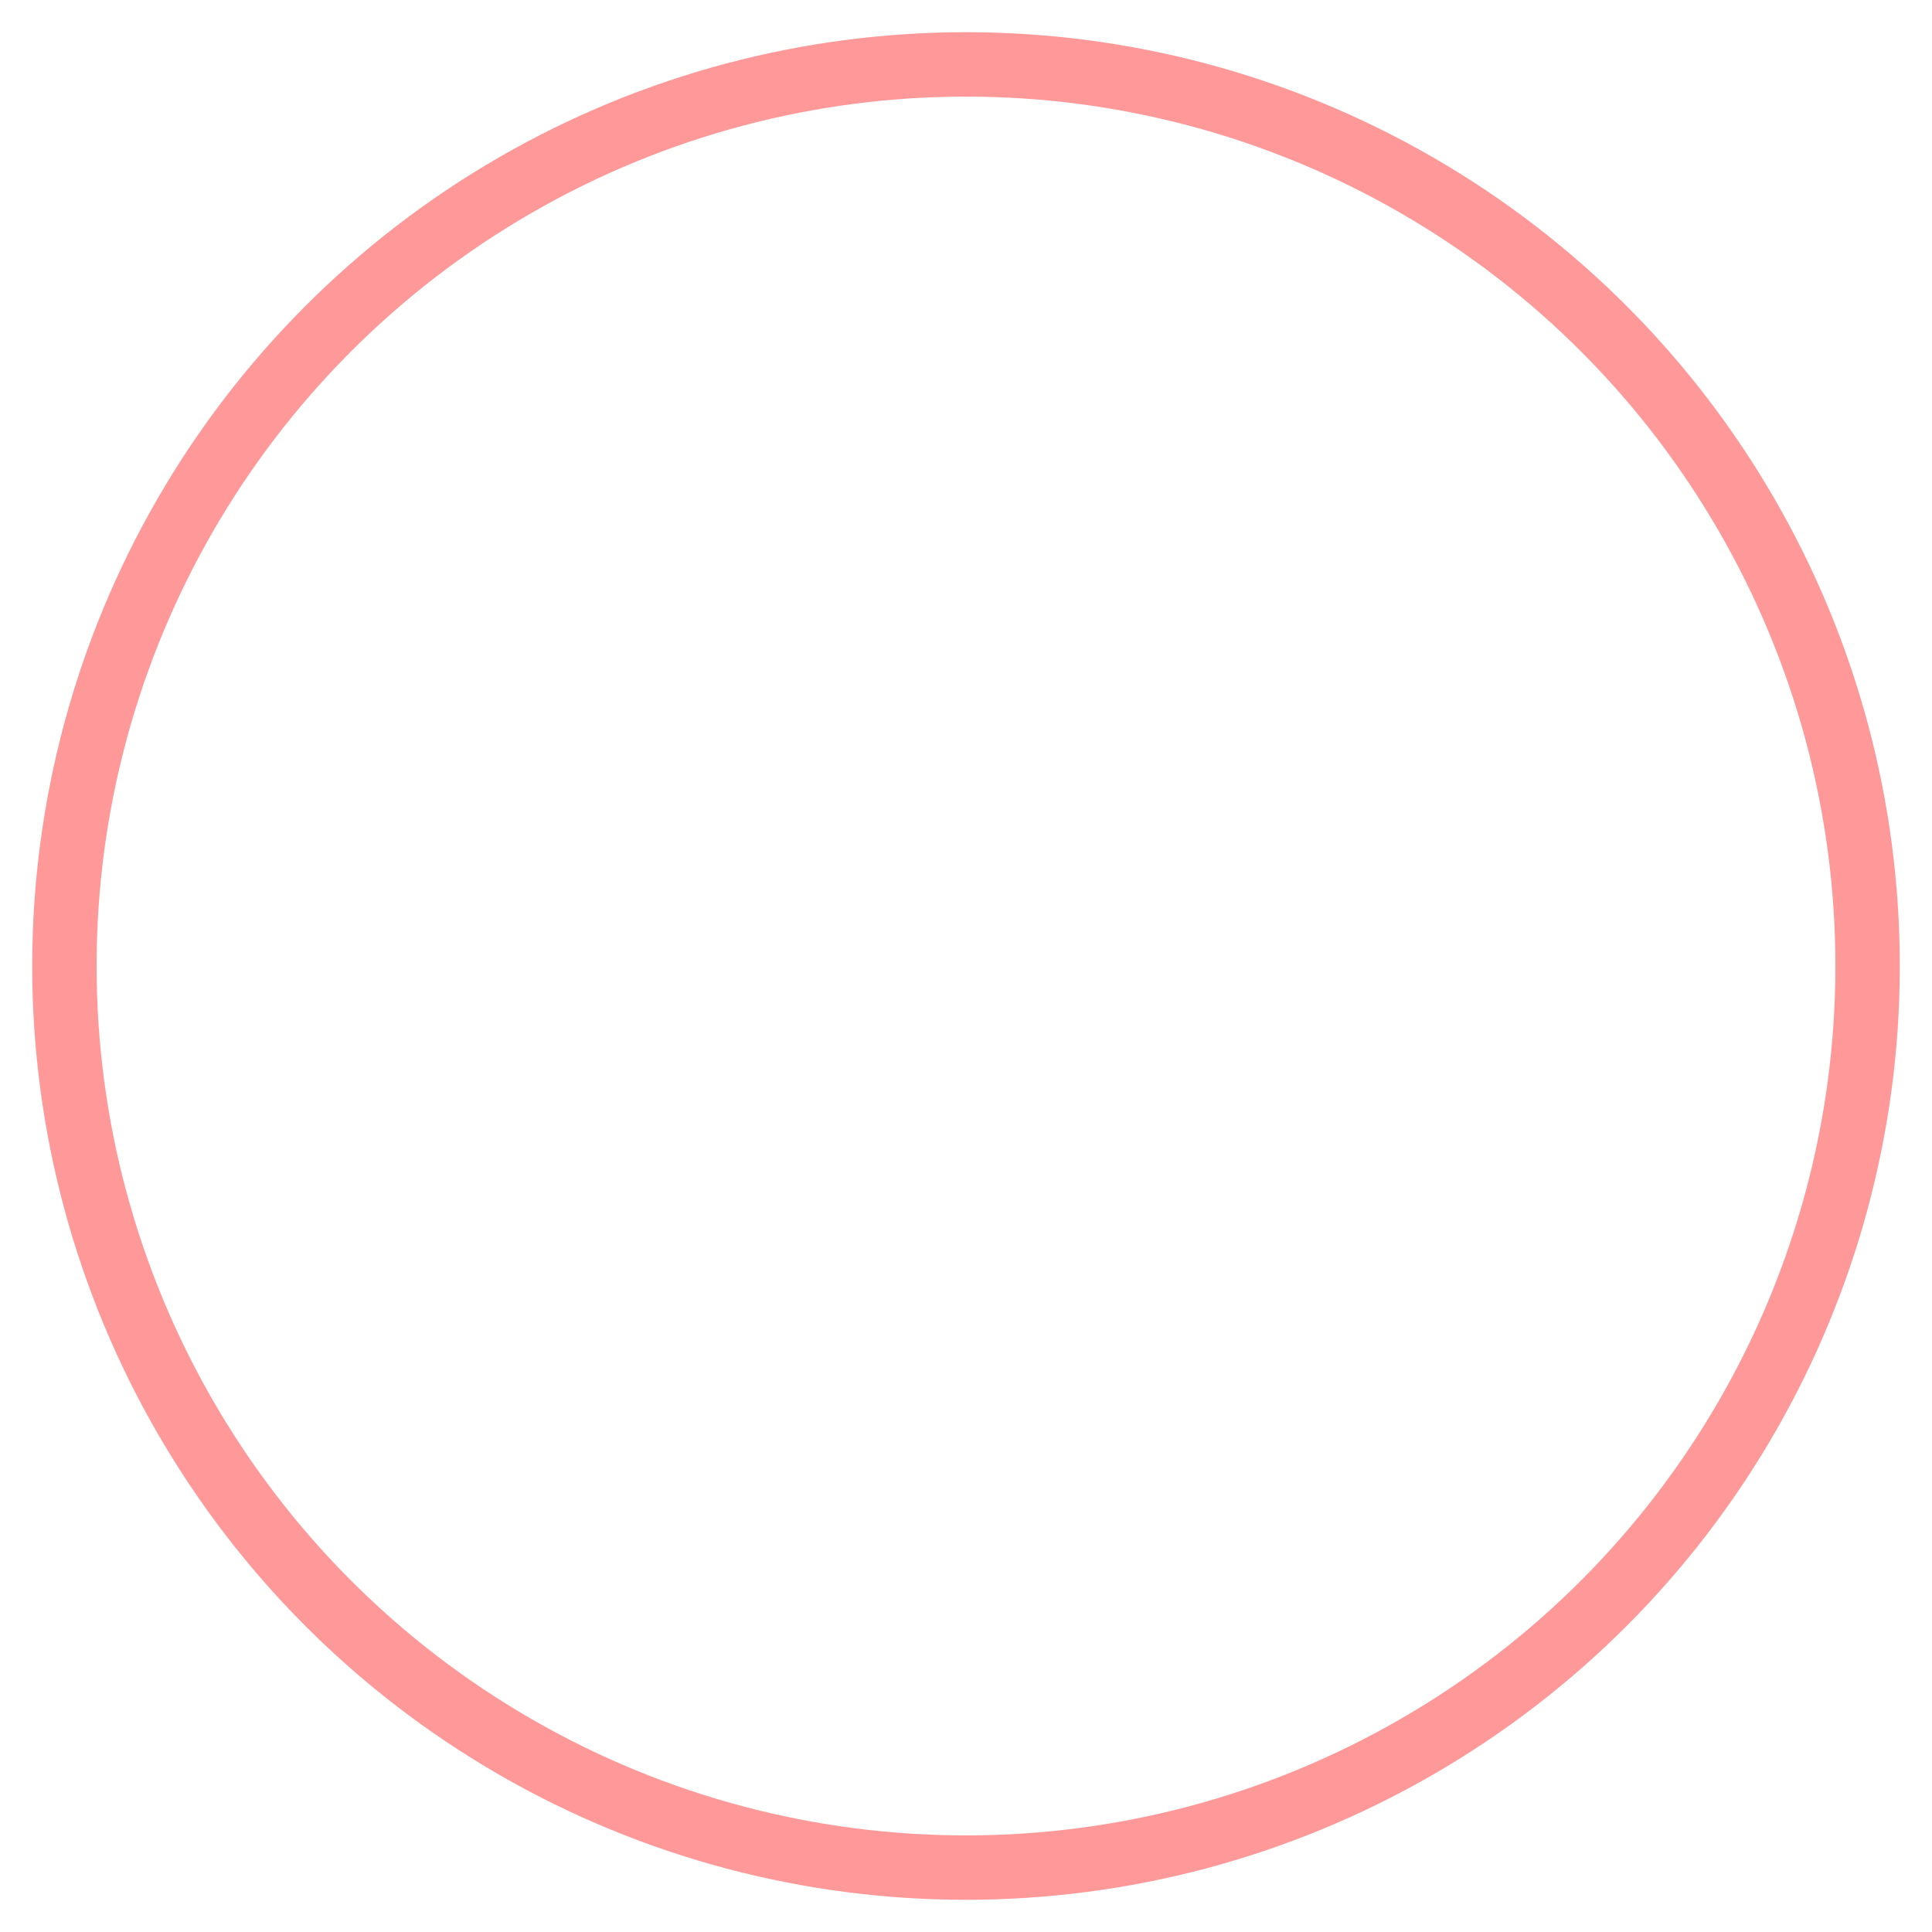 <svg xmlns="http://www.w3.org/2000/svg" width="30" height="30" viewBox="0 0 30 30">
    <g fill="none" fill-rule="evenodd" stroke-opacity=".4">
        <g fill="" stroke="#ff0000">
            <g>
                <g>
                    <g>
                        <g>
                            <g transform="translate(-148 -3452) translate(-168 1226) translate(167 1940) translate(.69) translate(20.31 287) translate(129)">
                                <circle cx="14" cy="14" r="14"/>
                            </g>
                        </g>
                    </g>
                </g>
            </g>
        </g>
    </g>
</svg>
